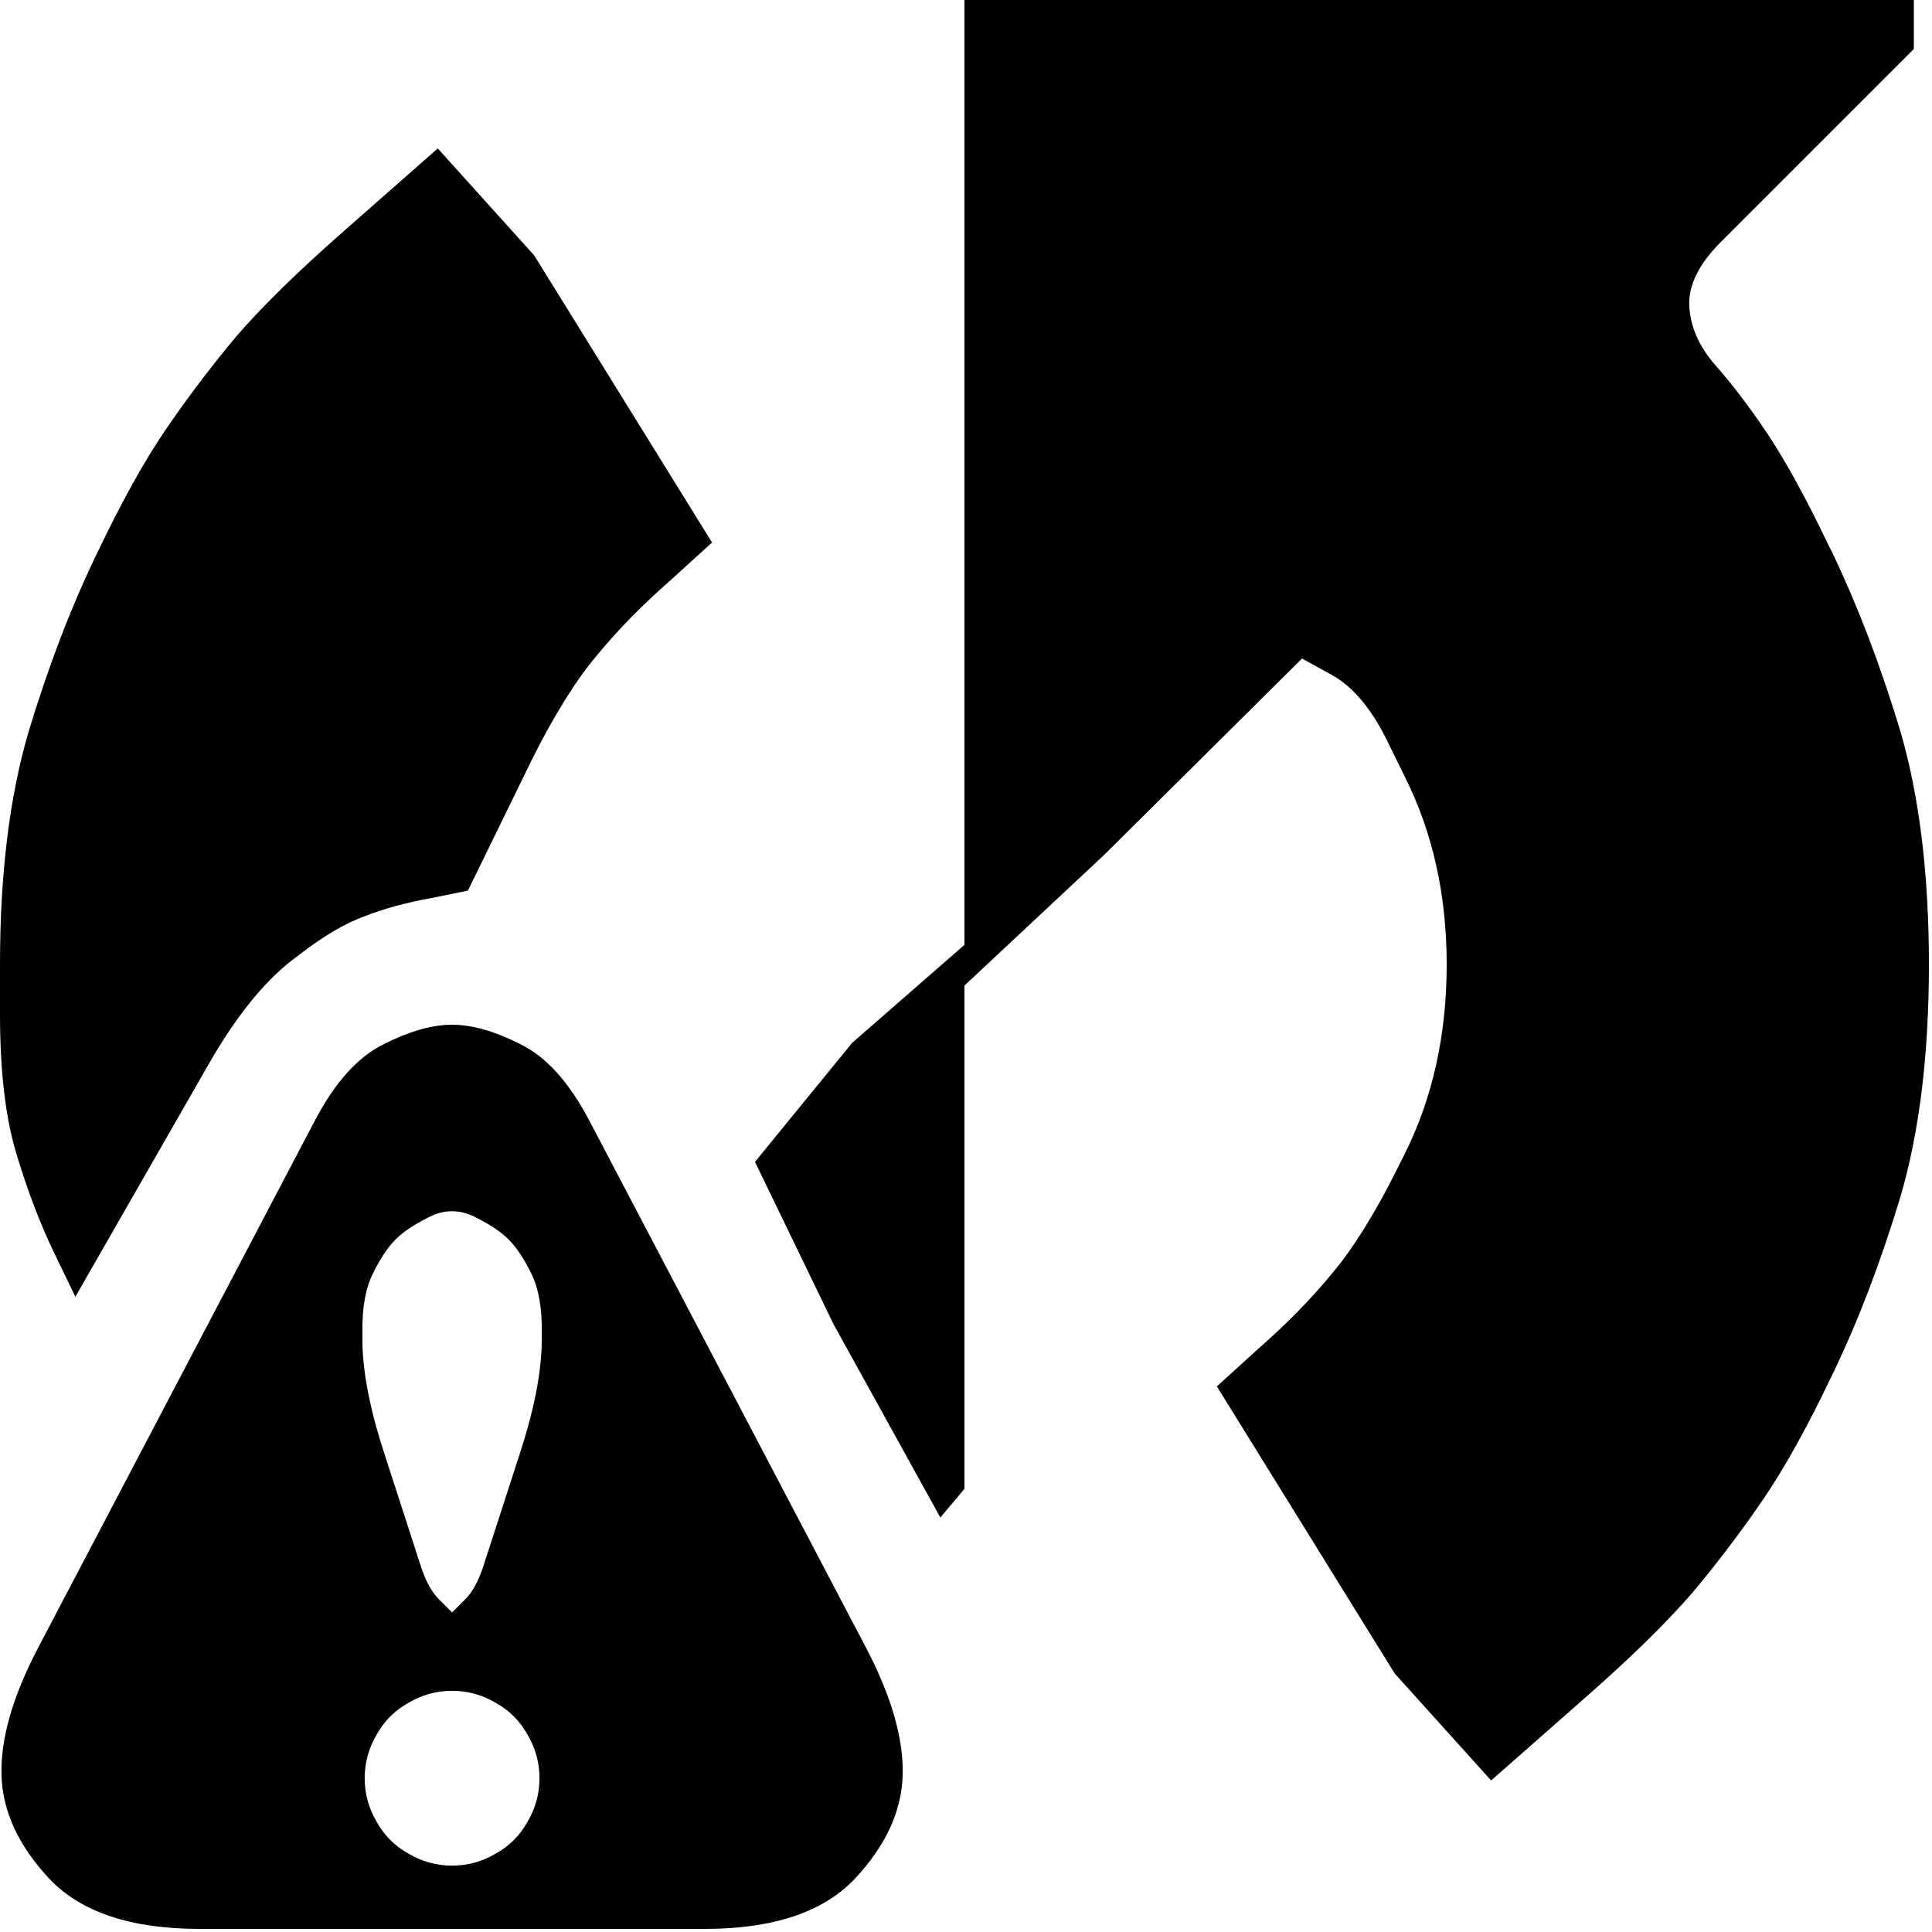 <?xml version="1.0" encoding="utf-8" standalone="no"?><svg width="100" height="100" xmlns="http://www.w3.org/2000/svg"><g transform="scale(0.039,0.039)"><path d="M2242 406q-2 -41 42 -85l256 -256l0 -65l-1260 0l0 1308l185 -173l263 -261l40 22q41 23 72 85l24 49q56 111 56 250q0 139 -55 250l-11 22q-44 88 -86 138q-42 51 -98 100l-55 50l236 381l128 142l125 -110q90 -79 142 -139q51 -61 94 -124q43 -63 92 -166l1 -2q50 -104 89 -233q38 -129 38 -309q0 -180 -38 -310q-39 -129 -89 -234l-7 -14q-43 -90 -80 -146q-37 -55 -70 -92q-32 -37 -34 -78M792 870q42 -51 98 -100l55 -50l-236 -381l-128 -142l-125 110q-90 79 -142 139q-51 61 -94 124q-43 63 -92 166l-1 2q-50 104 -89 233q-38 129 -38 309l0 66q0 114 22 186q22 73 50 131l28 58l176 -307q54 -95 112 -140l8 -6q49 -38 88 -52q38 -15 88 -24l49 -10l85 -174q44 -88 86 -138M1106 1757l142 257l32 -38l0 -722l-149 130l-129 158l104 215M1198 2356q2 -72 -48 -168l-368 -701q-40 -76 -91 -101q-51 -26 -91 -26q-40 0 -91 26q-51 25 -91 101l-368 701q-50 96 -48 168q2 72 64 138q63 66 199 66l670 0q136 0 199 -66q62 -66 64 -138M495 1690l1 -2q14 -28 29 -43q15 -15 43 -29l2 -1q30 -15 60 0l2 1q28 14 43 29q15 15 29 43l1 2q15 30 14 80l0 12q-1 62 -30 150l-47 145q-10 32 -26 47l-16 16l-16 -16q-16 -15 -26 -47l-47 -145q-29 -88 -30 -150l0 -12q-1 -50 14 -80M700 2418q-15 27 -42 42q-27 16 -58 16q-31 0 -58 -16q-27 -15 -42 -42q-16 -27 -16 -58q0 -31 16 -58q15 -27 42 -42q27 -16 58 -16q31 0 58 16q27 15 42 42q16 27 16 58q0 31 -16 58" fill="black" /></g></svg>